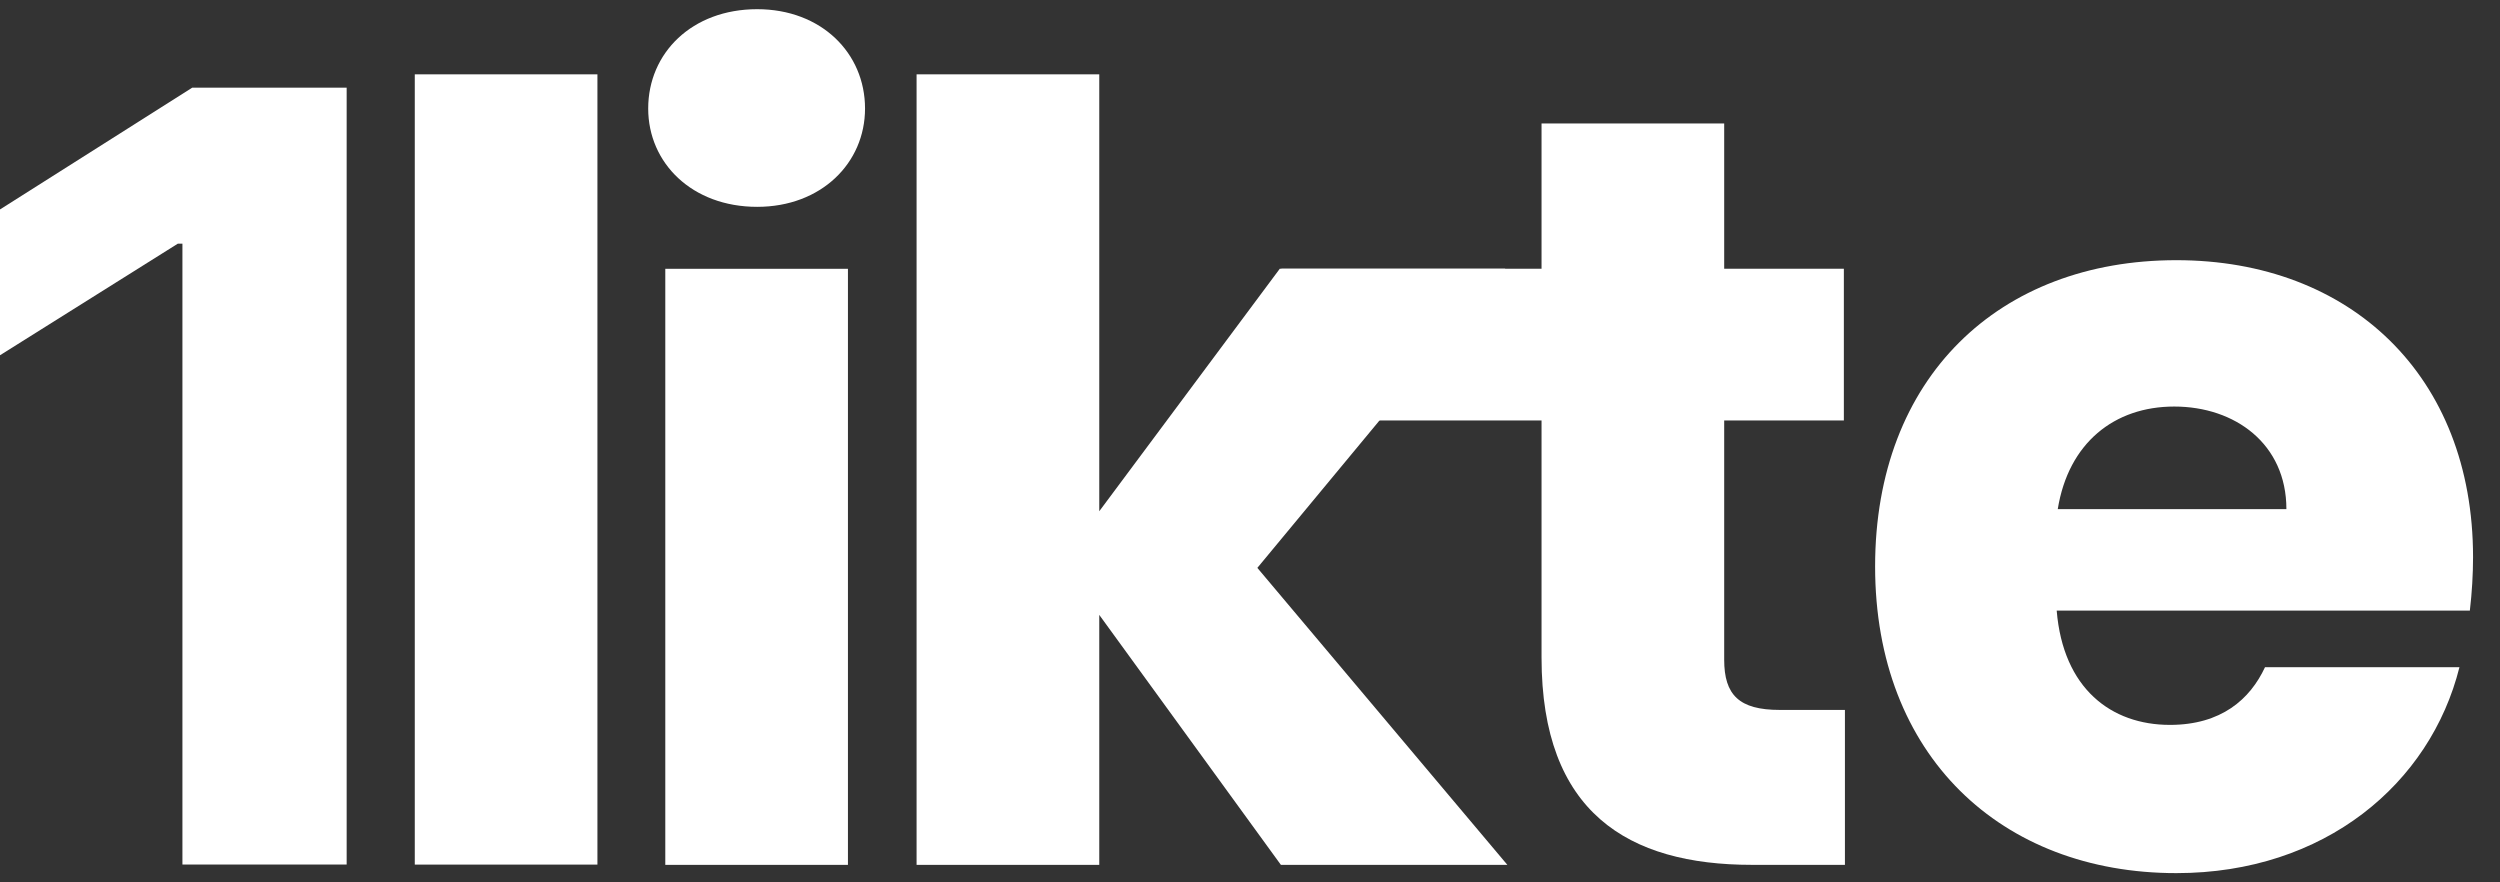<svg width="68" height="24" viewBox="0 0 68 24" fill="none" xmlns="http://www.w3.org/2000/svg">
<rect x="0" y="0" width="68" height="24" fill="#333333" stroke="none"/>
<g clip-path="url(#clip0_1_1599)">
<path d="M9.429 2.384V23.516H4.962V6.627H4.838L0 9.663V5.697L5.23 2.384H9.429Z" fill="white"/>
<path d="M11.282 2.022H16.25V23.517H11.282V2.022Z" fill="white"/>
<path d="M17.631 2.952C17.631 1.441 18.822 0.25 20.595 0.25C22.338 0.25 23.529 1.441 23.529 2.952C23.529 4.434 22.338 5.626 20.595 5.626C18.822 5.626 17.631 4.434 17.631 2.952ZM18.096 7.311H23.064V23.525H18.096V7.311Z" fill="white"/>
<path d="M24.931 2.022H29.9V13.906L34.81 7.31H40.942L34.2 15.446L41 23.524H34.84L29.9 16.725V23.524H24.931V2.022Z" fill="white"/>
<path d="M41.93 11.436H34.854V7.31H41.93V3.358H46.898V7.31H50.153V11.436H46.898V17.945C46.898 18.904 47.305 19.31 48.409 19.31H50.182V23.524H47.654C44.283 23.524 41.93 22.1 41.93 17.887V11.436Z" fill="white"/>
<path d="M59.197 23.749C54.431 23.749 51.003 20.553 51.003 15.409C51.003 10.266 54.373 7.077 59.197 7.077C63.926 7.077 67.267 10.216 67.267 15.155C67.267 15.62 67.238 16.114 67.18 16.608H55.942C56.117 18.729 57.424 19.717 59.022 19.717C60.417 19.717 61.202 19.02 61.608 18.148H66.897C66.105 21.315 63.228 23.749 59.197 23.749ZM55.971 13.848H62.19C62.19 12.075 60.795 11.058 59.139 11.058C57.511 11.058 56.262 12.046 55.971 13.848Z" fill="white"/>
</g>
<defs>
<clipPath id="clip0_1_1599">
<rect width="67.267" height="23.5" fill="white" transform="translate(0 0.25)"/>
</clipPath>
</defs>
</svg>

